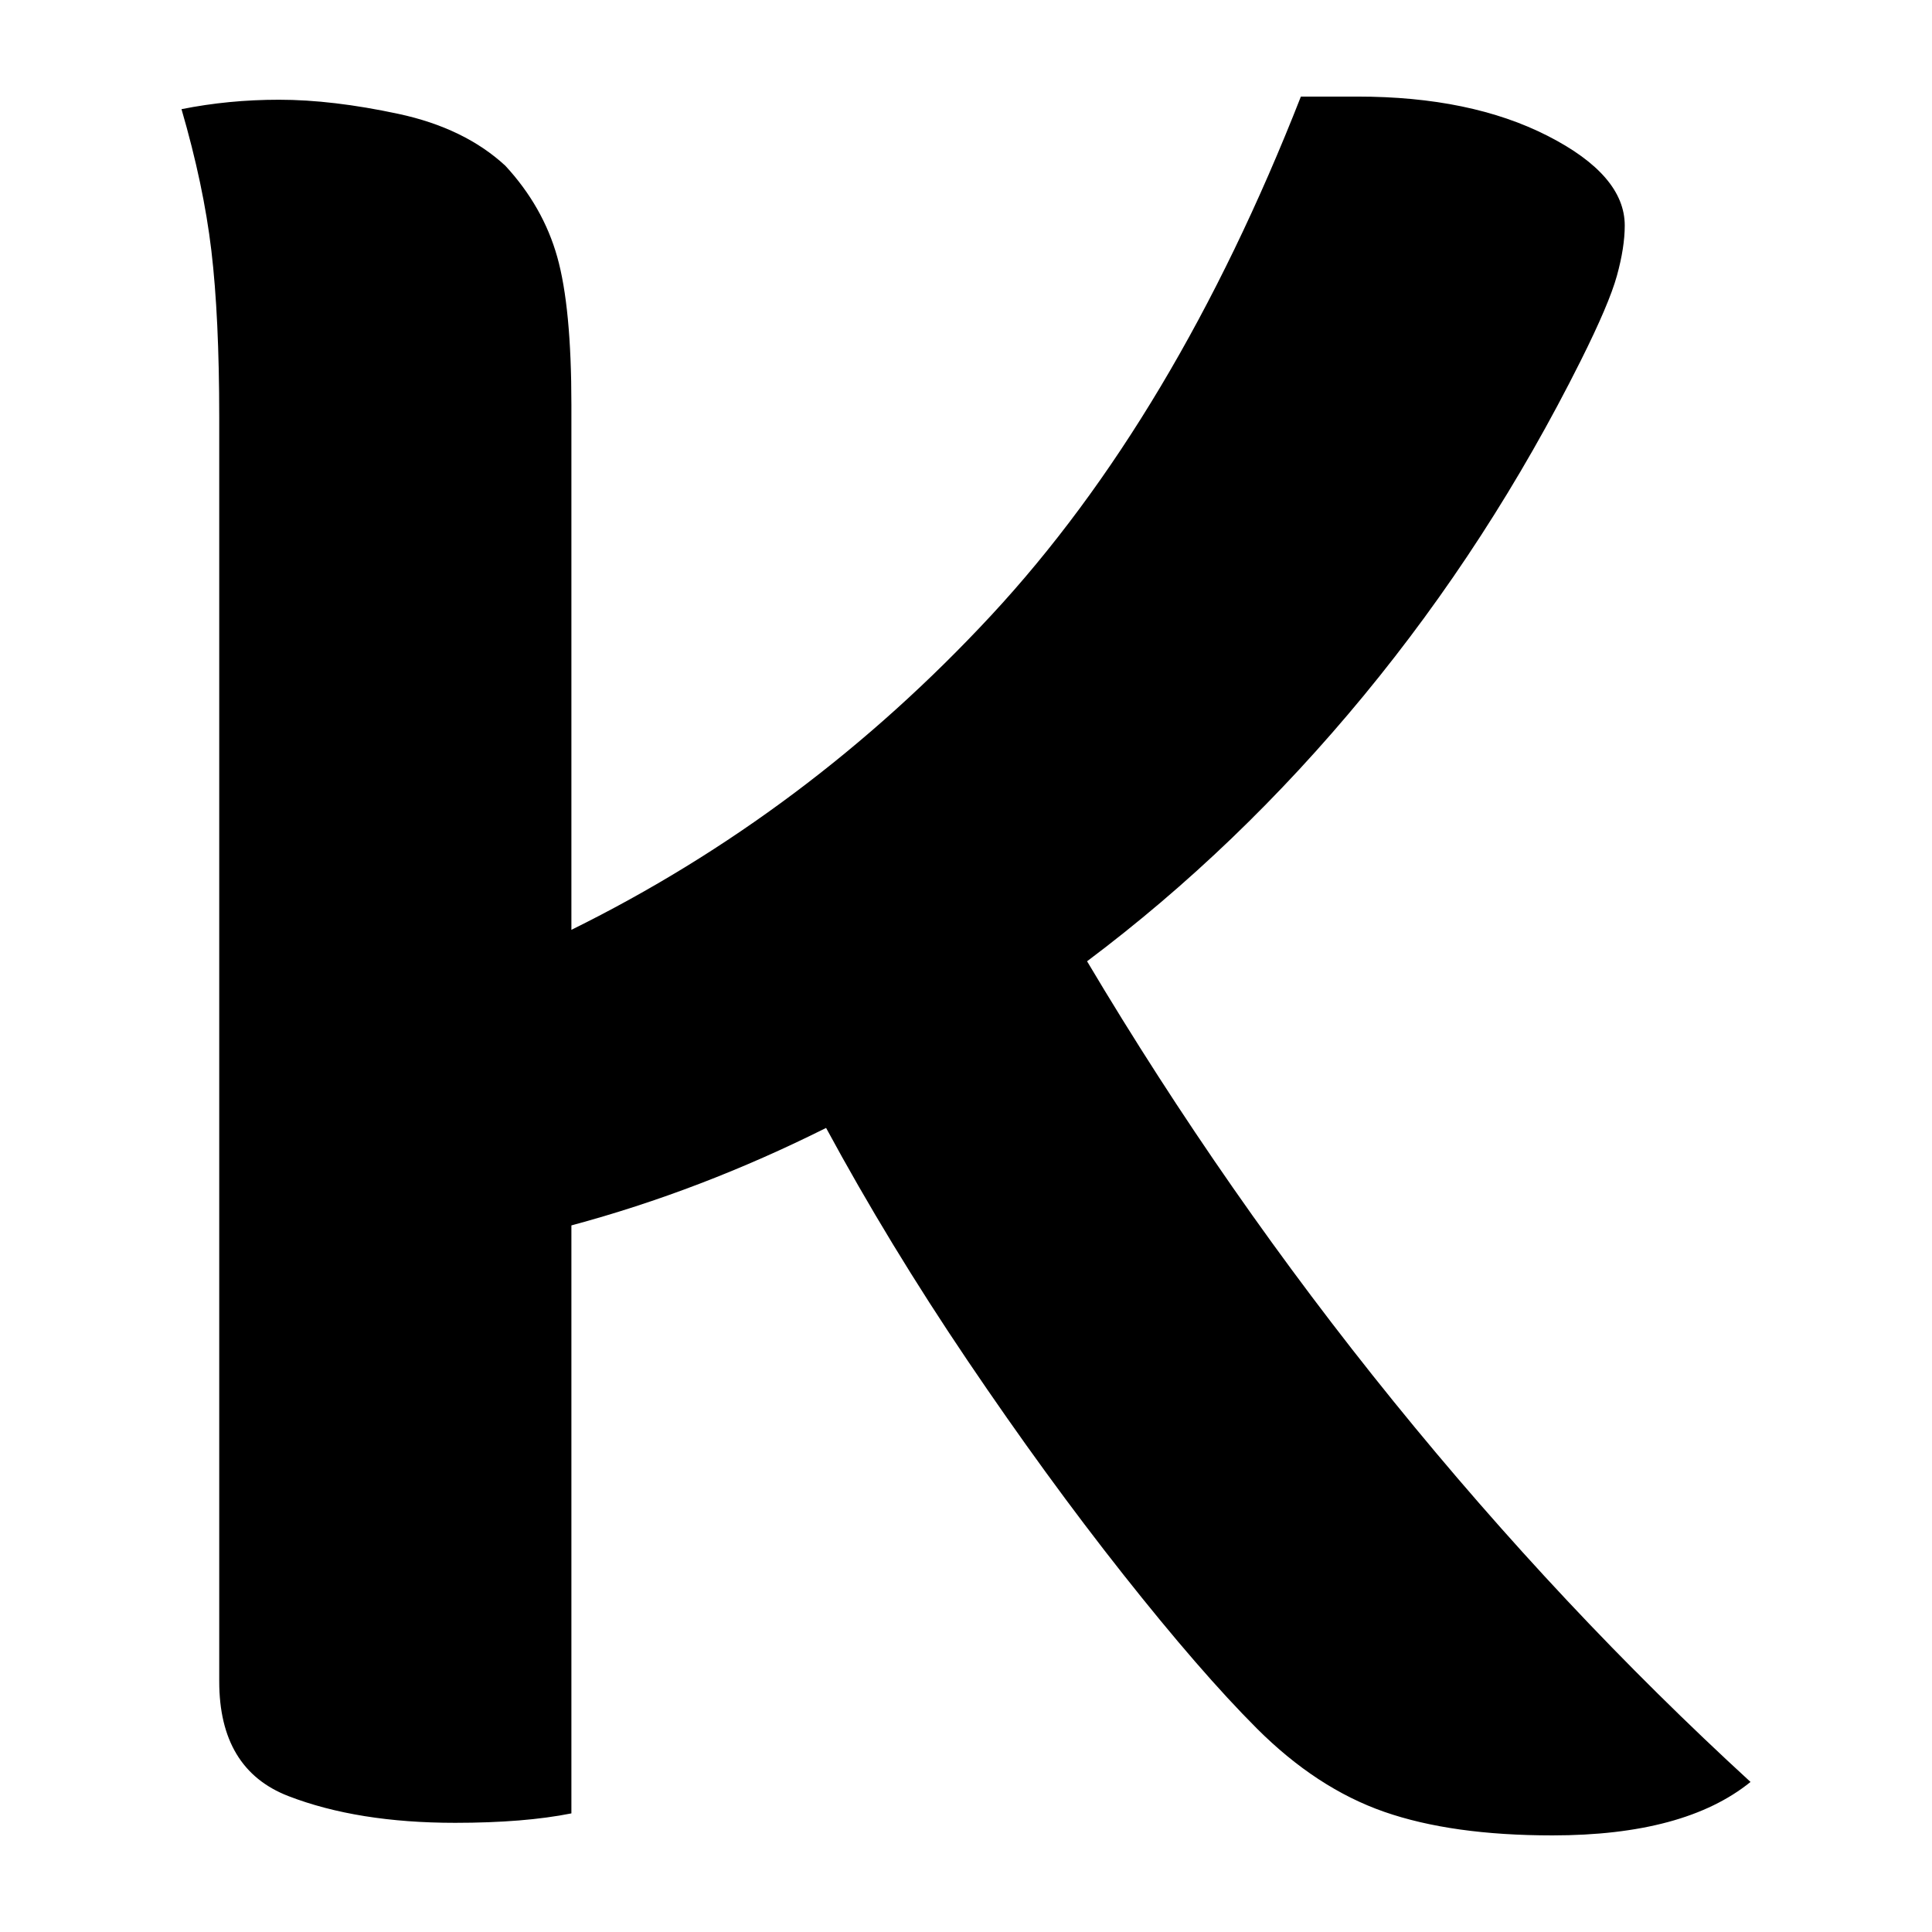 <?xml version="1.0" encoding="UTF-8"?>
<svg width="1000" height="1000" viewBox="0 0 1000 1000" version="1.1" xmlns="http://www.w3.org/2000/svg" xmlns:xlink="http://www.w3.org/1999/xlink">
 <path d="M97.5,-1.5 c-5.0,-1.0,-11.17,-1.5,-18.5,-1.5 c-10.33,0,-19.17,1.42,-26.5,4.25 c-7.33,2.83,-11,8.92,-11,18.25 l0,201 c0,10.67,-0.42,19.5,-1.25,26.5 c-0.83,7.0,-2.42,14.5,-4.75,22.5 c5.0,1.0,10.17,1.5,15.5,1.5 c5.67,0,12.0,-0.75,19,-2.25 c7.0,-1.5,12.67,-4.25,17,-8.25 c4.0,-4.33,6.75,-9.17,8.25,-14.5 c1.5,-5.33,2.25,-13.17,2.25,-23.5 l0,-83.5 c25.0,12.33,47.25,29.0,66.75,50 c19.5,21.0,35.92,48.5,49.25,82.5 l9,0 c12.0,0,22.08,-2.08,30.25,-6.25 c8.17,-4.17,12.25,-8.92,12.25,-14.25 c0,-2.33,-0.42,-5.0,-1.25,-8 c-0.83,-3.0,-2.75,-7.5,-5.75,-13.5 c-9.67,-19.33,-21.17,-37.08,-34.5,-53.25 c-13.33,-16.17,-28.0,-30.25,-44,-42.25 c14.67,-24.67,30.92,-48.0,48.75,-70 c17.83,-22.0,36.75,-42.17,56.75,-60.5 c-7.0,-5.67,-17.5,-8.5,-31.5,-8.5 c-10.67,0,-19.58,1.25,-26.75,3.75 c-7.17,2.5,-13.92,6.92,-20.25,13.25 c-6.0,6.0,-13.08,14.17,-21.25,24.5 c-8.17,10.33,-16.42,21.67,-24.75,34 c-8.33,12.33,-15.83,24.67,-22.5,37 c-13.33,-6.67,-26.83,-11.83,-40.5,-15.5 Z M97.5,-1.5" fill="rgb(0,0,0)" transform="matrix(3.255,0.0,0.0,-3.255,-21.609,933.725)"/>
</svg>